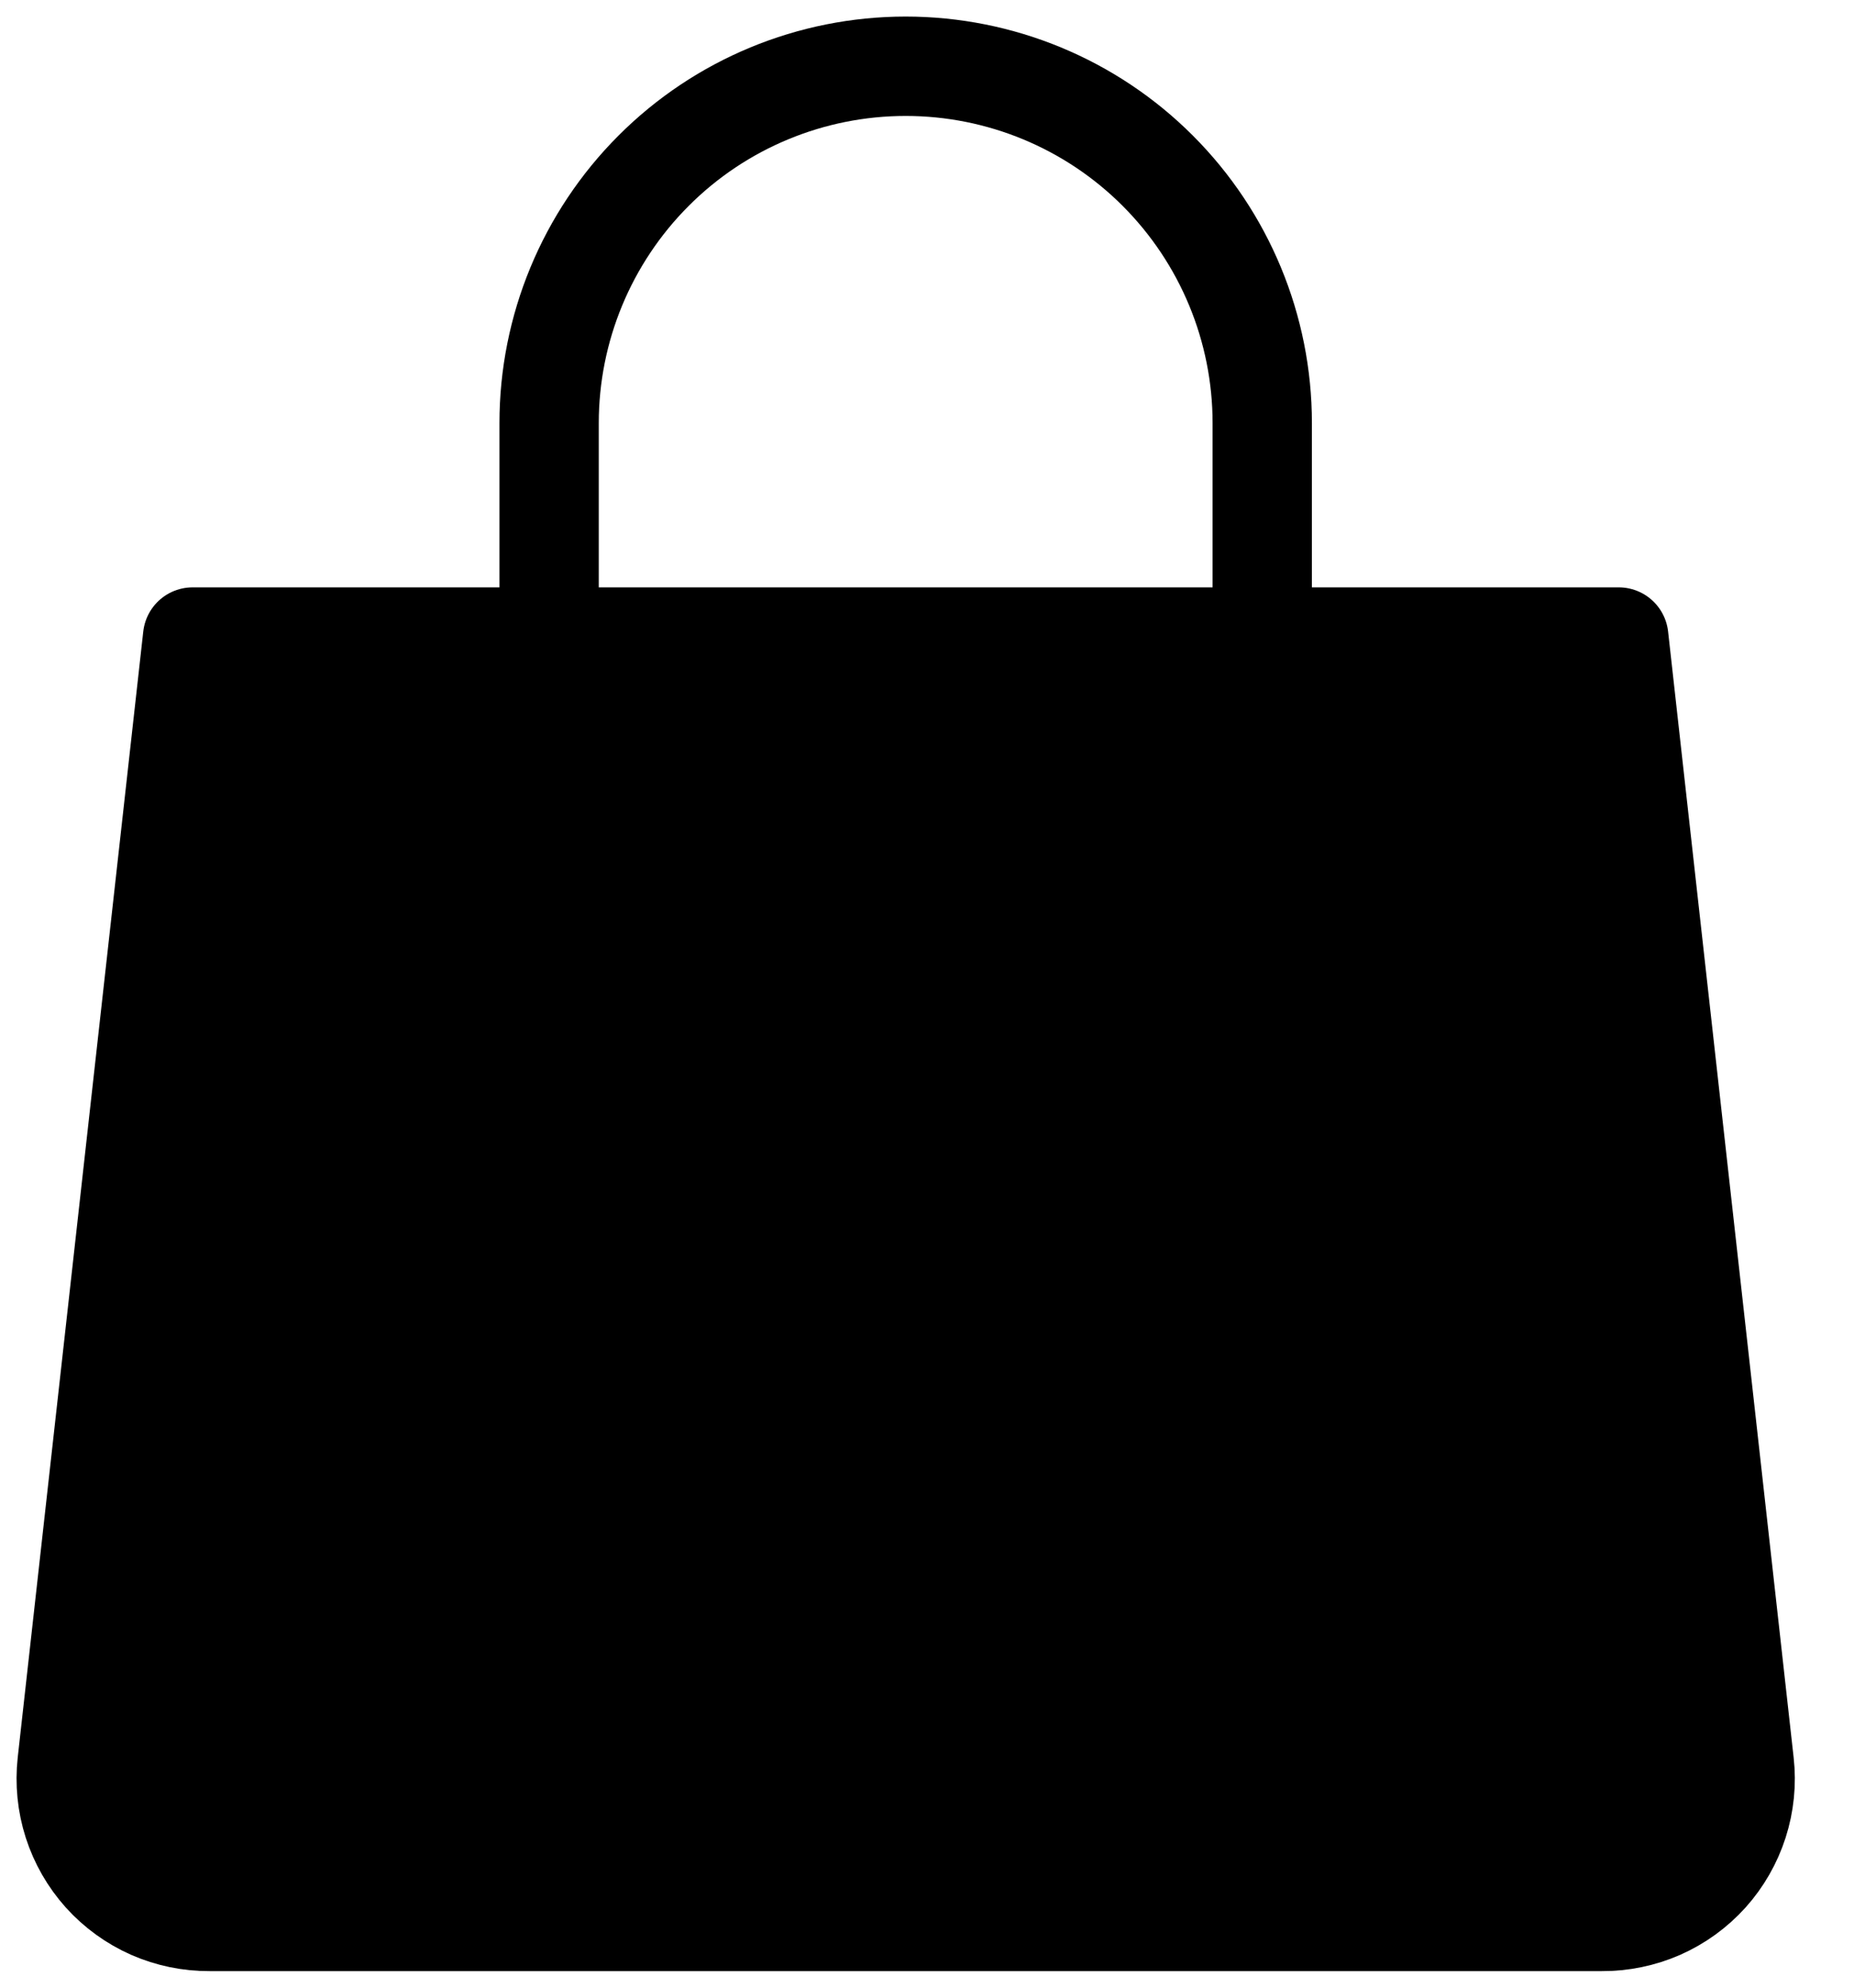 <svg width="28" height="30" viewBox="0 0 28 30" fill="none" xmlns="http://www.w3.org/2000/svg">
<path d="M26.343 26.609C26.377 26.911 26.346 27.217 26.253 27.507C26.16 27.796 26.007 28.063 25.804 28.289C25.6 28.515 25.351 28.695 25.073 28.818C24.794 28.94 24.493 29.002 24.189 29H3.167C2.863 29.002 2.562 28.94 2.283 28.818C2.005 28.695 1.756 28.515 1.552 28.289C1.349 28.063 1.196 27.796 1.103 27.507C1.01 27.217 0.98 26.911 1.013 26.609L2.909 9.615H24.447L26.343 26.609Z" fill="black" stroke="black" stroke-width="1.5" stroke-linecap="round" stroke-linejoin="round"/>
<path d="M8.293 9.615V6.385C8.293 4.957 8.861 3.587 9.871 2.577C10.88 1.567 12.25 1 13.678 1C15.106 1 16.476 1.567 17.485 2.577C18.495 3.587 19.063 4.957 19.063 6.385V9.615" stroke="black" stroke-width="1.5" stroke-linecap="round" stroke-linejoin="round"/>
</svg>
